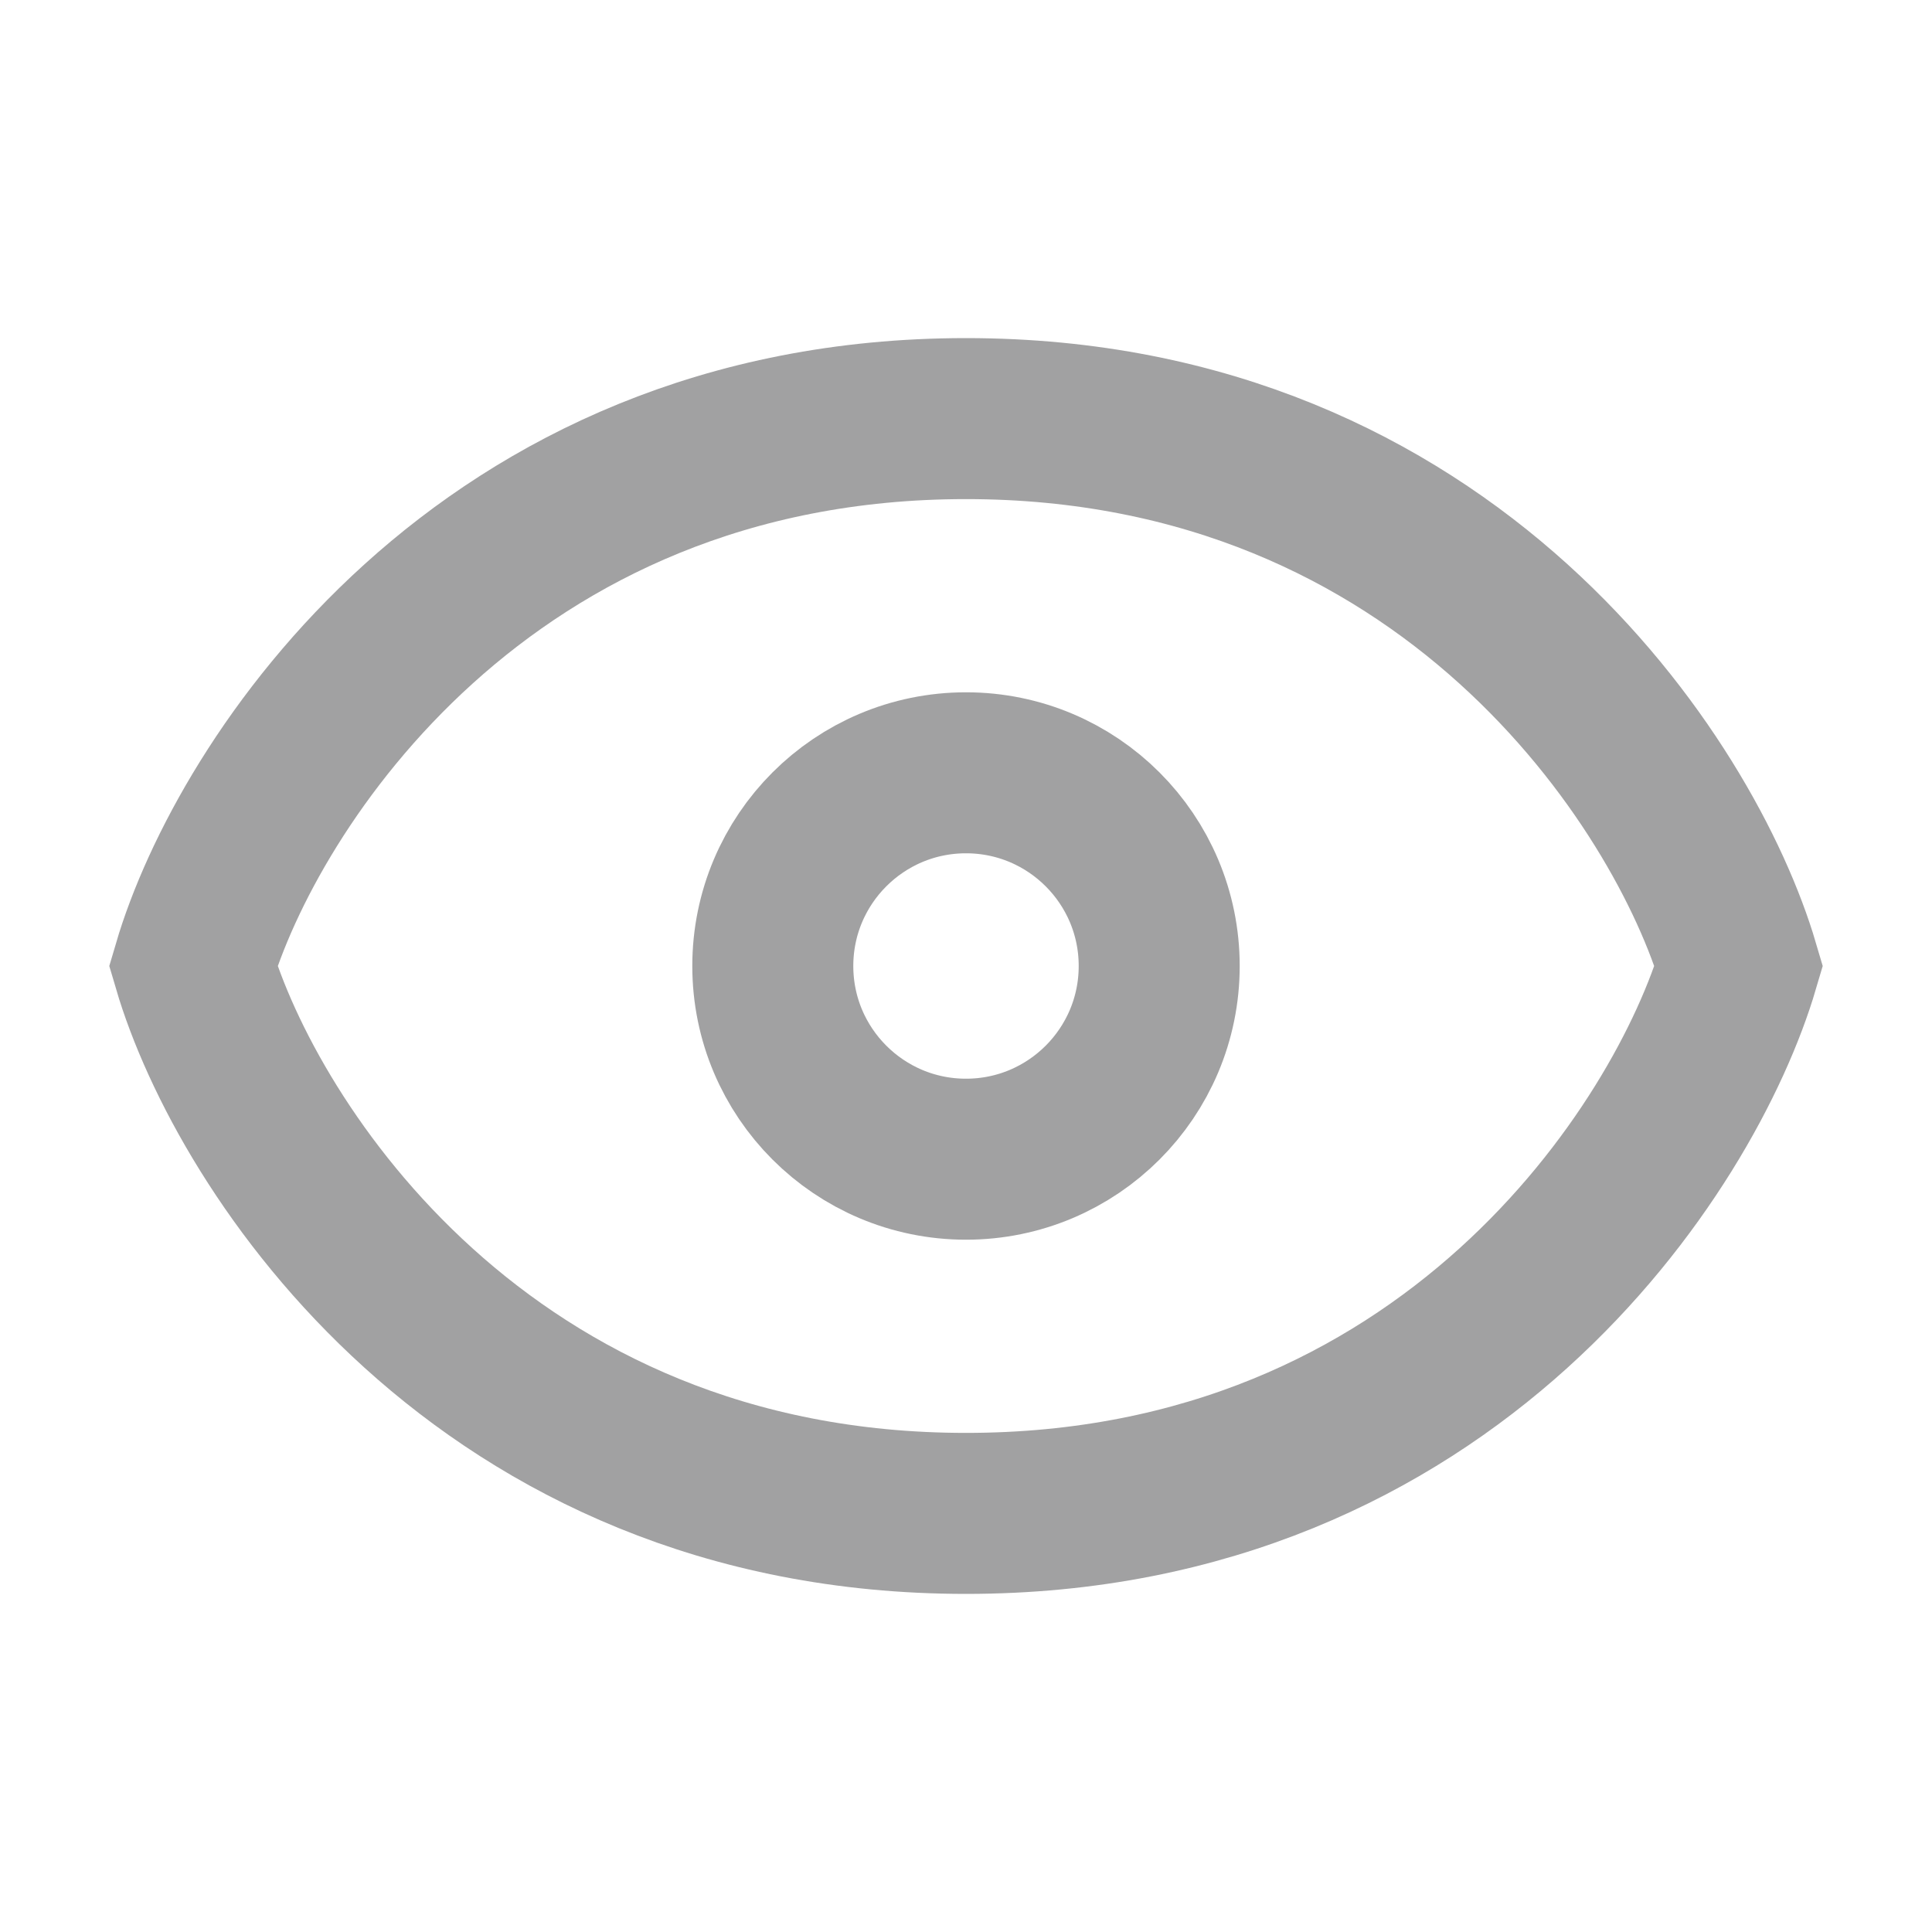 <?xml version="1.0" encoding="UTF-8"?>
<svg id="Layer_1" data-name="Layer 1" xmlns="http://www.w3.org/2000/svg" version="1.1" viewBox="0 0 18 18">
  <defs>
    <style>
      .cls-1 {
        fill: none;
        stroke: #a1a1a2;
        stroke-width: 1.5px;
      }
    </style>
  </defs>
  <path class="cls-1" d="M9,3.9c-4.5,0-6.7,3.4-7.2,5.1.5,1.7,2.7,5.1,7.2,5.1s6.7-3.4,7.2-5.1c-.5-1.7-2.7-5.1-7.2-5.1Z"/>
  <circle class="cls-1" cx="9" cy="9" r="1.8"/>
</svg>